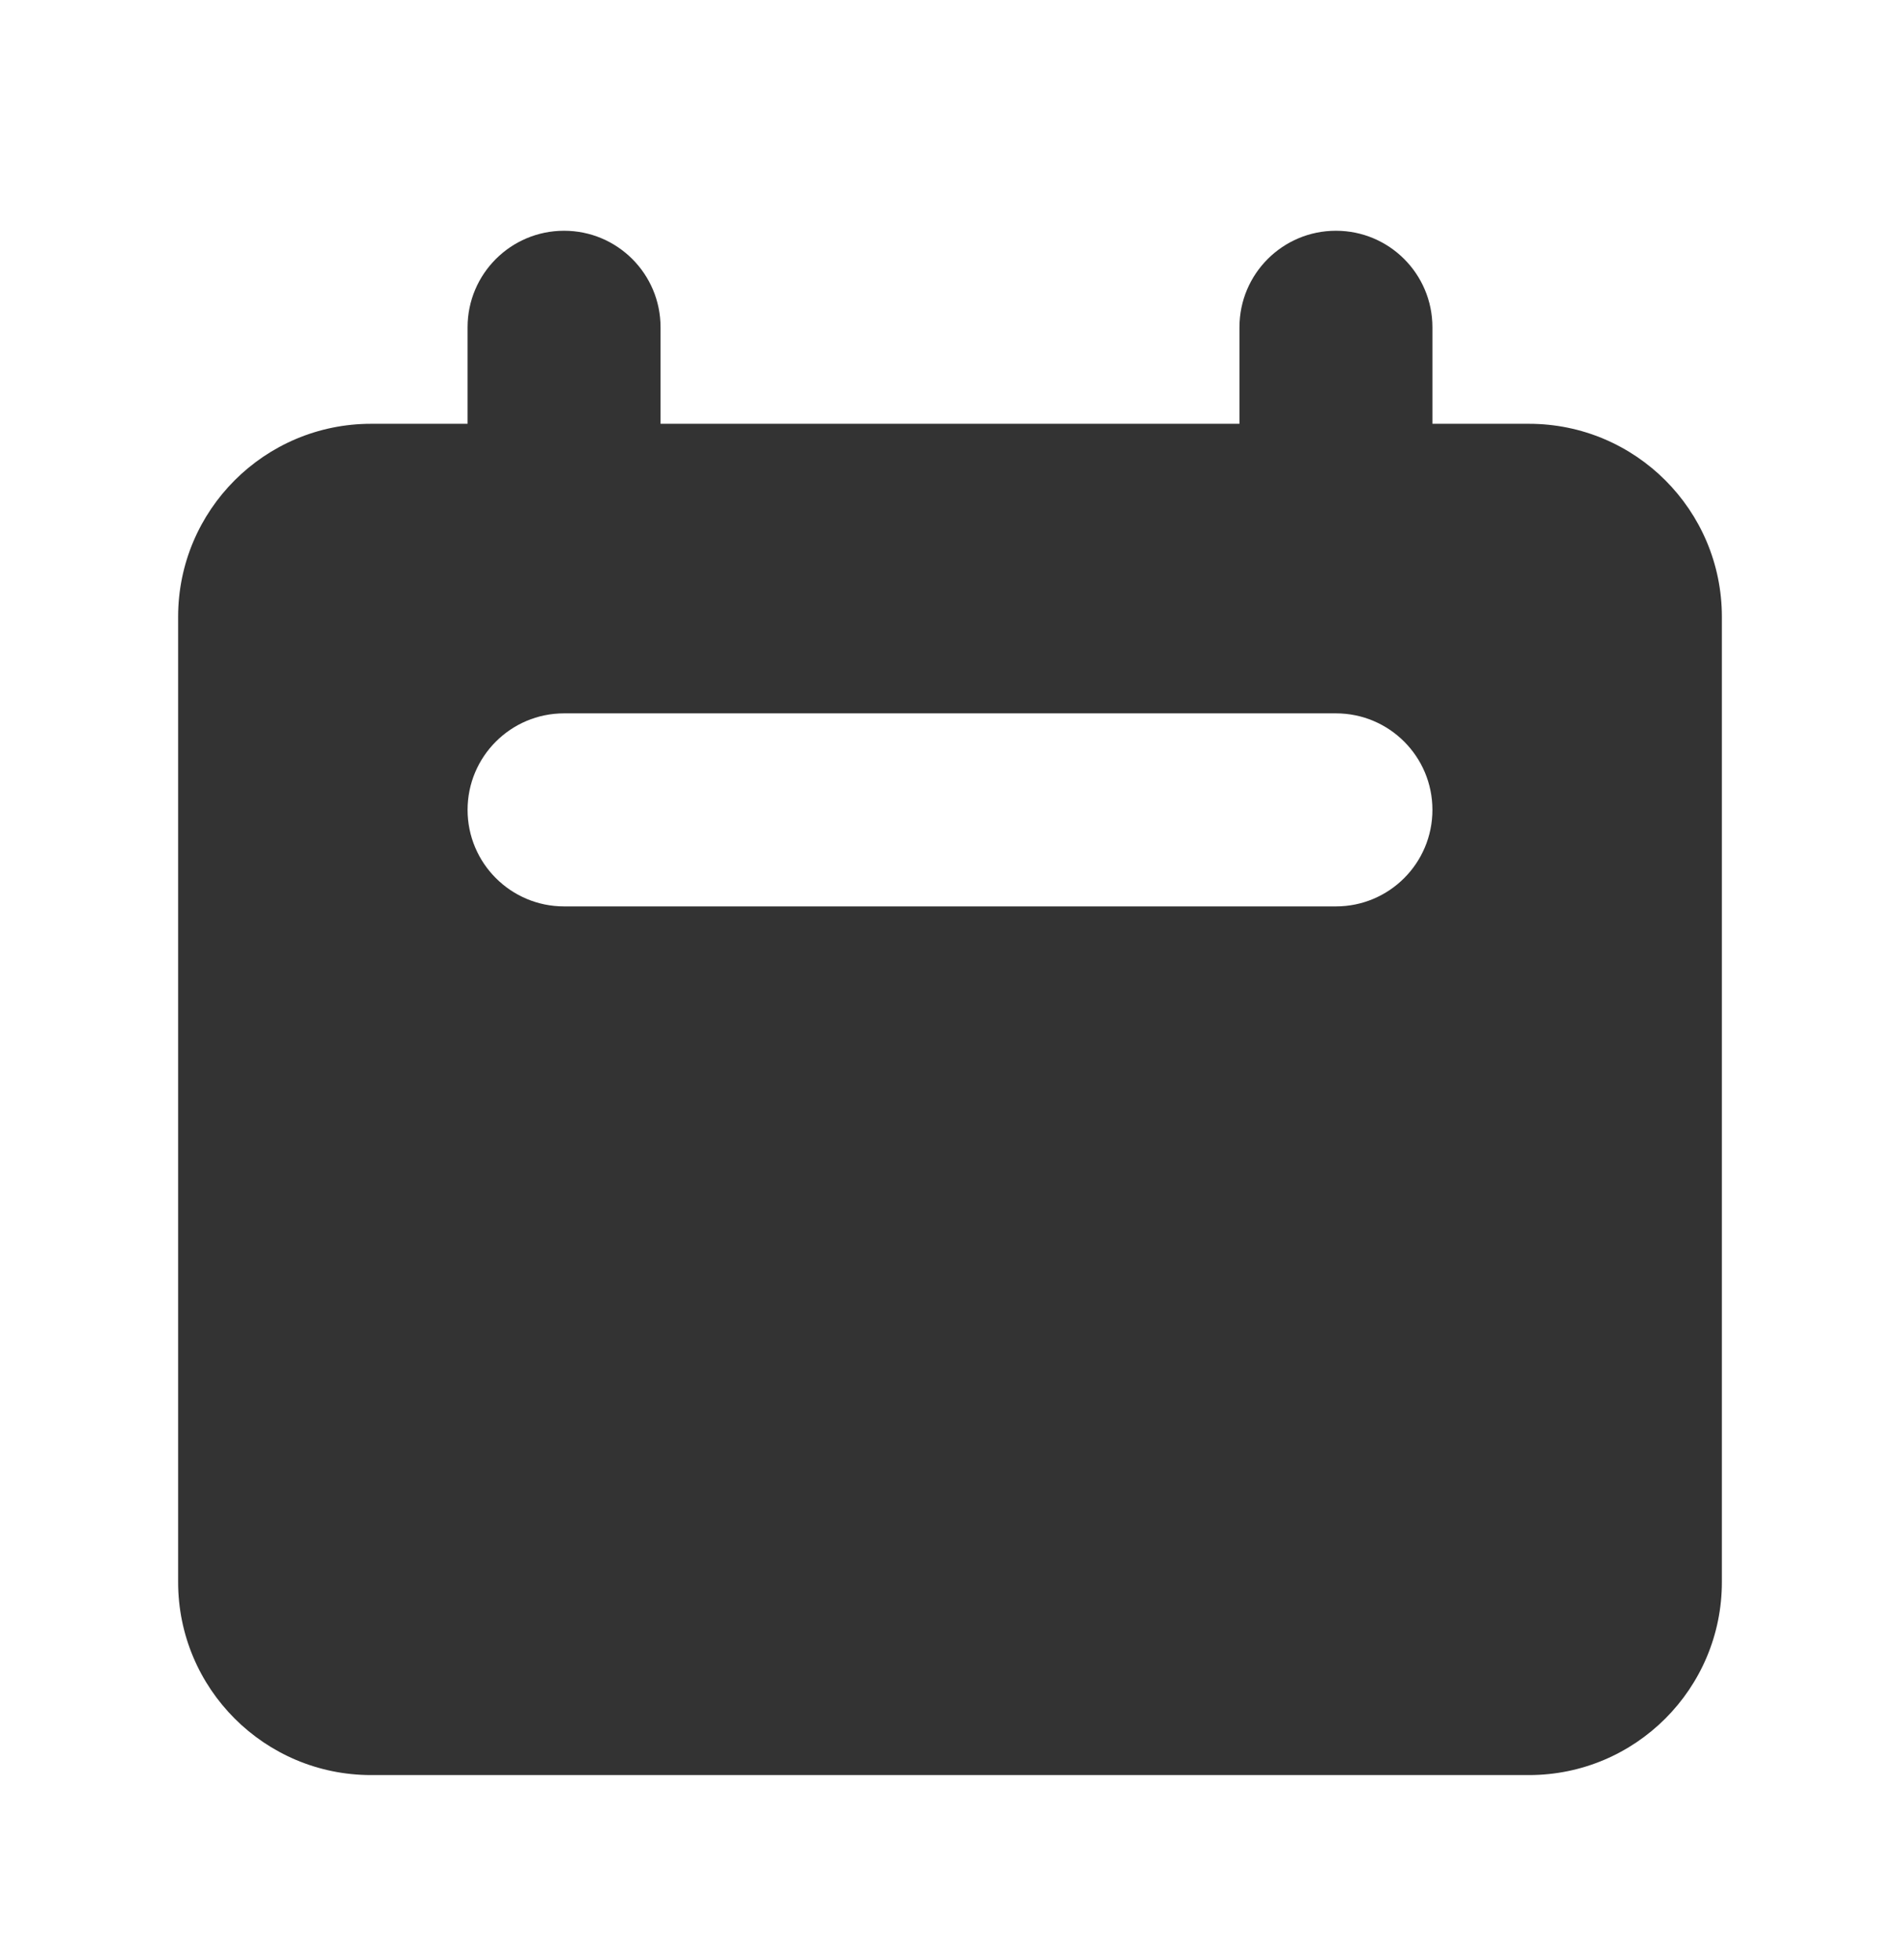 <svg width="32" height="33" viewBox="0 0 32 33" fill="none" xmlns="http://www.w3.org/2000/svg">
<path fill-rule="evenodd" clip-rule="evenodd" d="M9.5 3.885C8.603 3.885 7.875 4.612 7.875 5.51V7.135H6.25C4.455 7.135 3 8.59 3 10.385V26.635C3 28.43 4.455 29.885 6.25 29.885H25.75C27.545 29.885 29 28.43 29 26.635V10.385C29 8.59 27.545 7.135 25.75 7.135H24.125V5.51C24.125 4.612 23.398 3.885 22.5 3.885C21.602 3.885 20.875 4.612 20.875 5.51V7.135H11.125V5.51C11.125 4.612 10.398 3.885 9.5 3.885ZM9.5 12.01C8.603 12.01 7.875 12.737 7.875 13.635C7.875 14.532 8.603 15.26 9.5 15.26H22.5C23.398 15.26 24.125 14.532 24.125 13.635C24.125 12.737 23.398 12.01 22.5 12.01H9.5Z" fill="#333333"/>
</svg>
